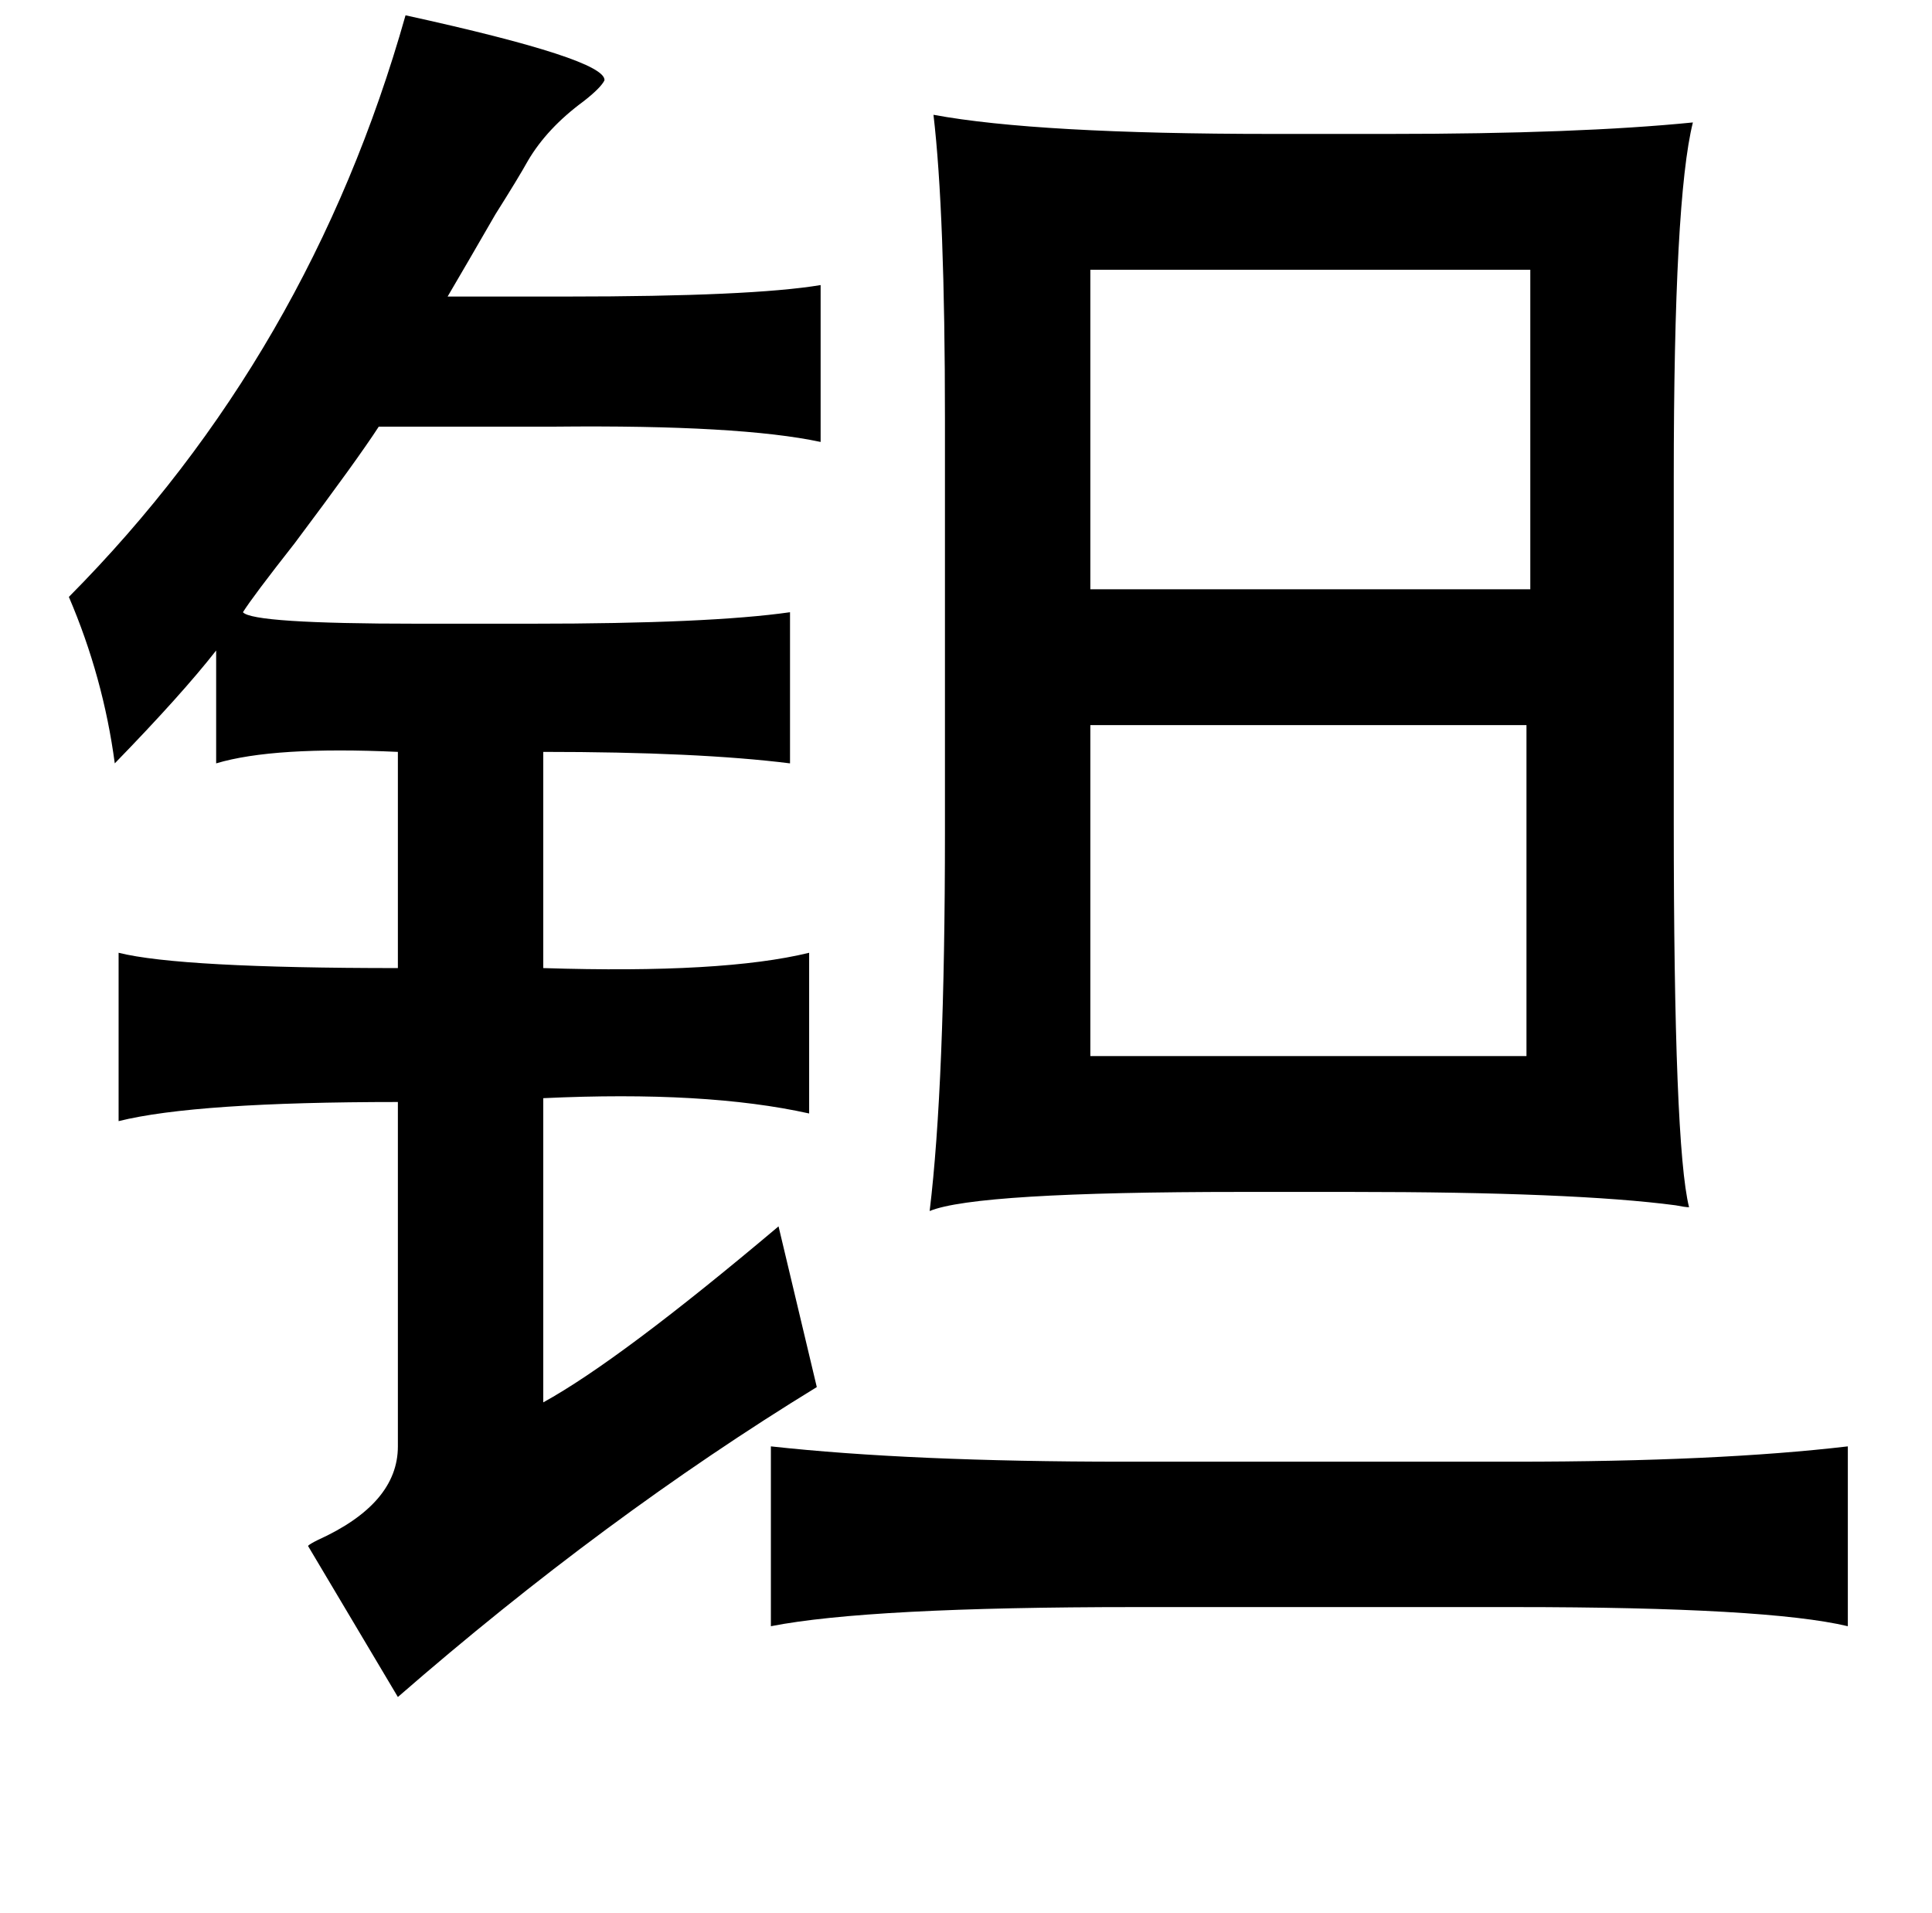 <?xml version="1.0" standalone="no"?>
<!DOCTYPE svg PUBLIC "-//W3C//DTD SVG 1.1//EN" "http://www.w3.org/Graphics/SVG/1.1/DTD/svg11.dtd" >
<svg xmlns="http://www.w3.org/2000/svg" xmlns:xlink="http://www.w3.org/1999/xlink" version="1.1" viewBox="-10 0 1010 1000">
   <path fill="currentColor"
d="M202 8q105 23 104 34q-2 4 -11 11q-19 14 -29 31q-5 9 -17 28q-15 26 -25 43h62q97 0 133 -6v82q-42 -9 -139 -8h-92q-11 17 -44 61q-22 28 -27 36q5 6 91 6h60q93 0 135 -6v79q-48 -6 -129 -6v113q94 3 139 -8v84q-54 -12 -139 -8v159q40 -22 123 -92l20 84
q-111 68 -219 162l-47 -79q1 -1 5 -3q42 -19 42 -49v-180q-106 0 -146 10v-88q32 8 146 8v-113q-65 -3 -95 6v-59q-18 23 -53 59q-6 -45 -24 -87q126 -127 176 -304zM478 60q54 10 177 10h61q99 0 159 -6q-10 40 -10 186v179q0 170 8 202q-2 0 -7 -1q-53 -7 -170 -7h-57
q-139 0 -163 10q8 -66 8 -198v-216q0 -108 -6 -159zM560 141v167h230v-167h-230zM560 379v173h228v-173h-228zM393 756q73 8 184 8h205q106 0 174 -8v94q-42 -10 -174 -10h-199q-139 0 -190 10v-94z" />
</svg>
